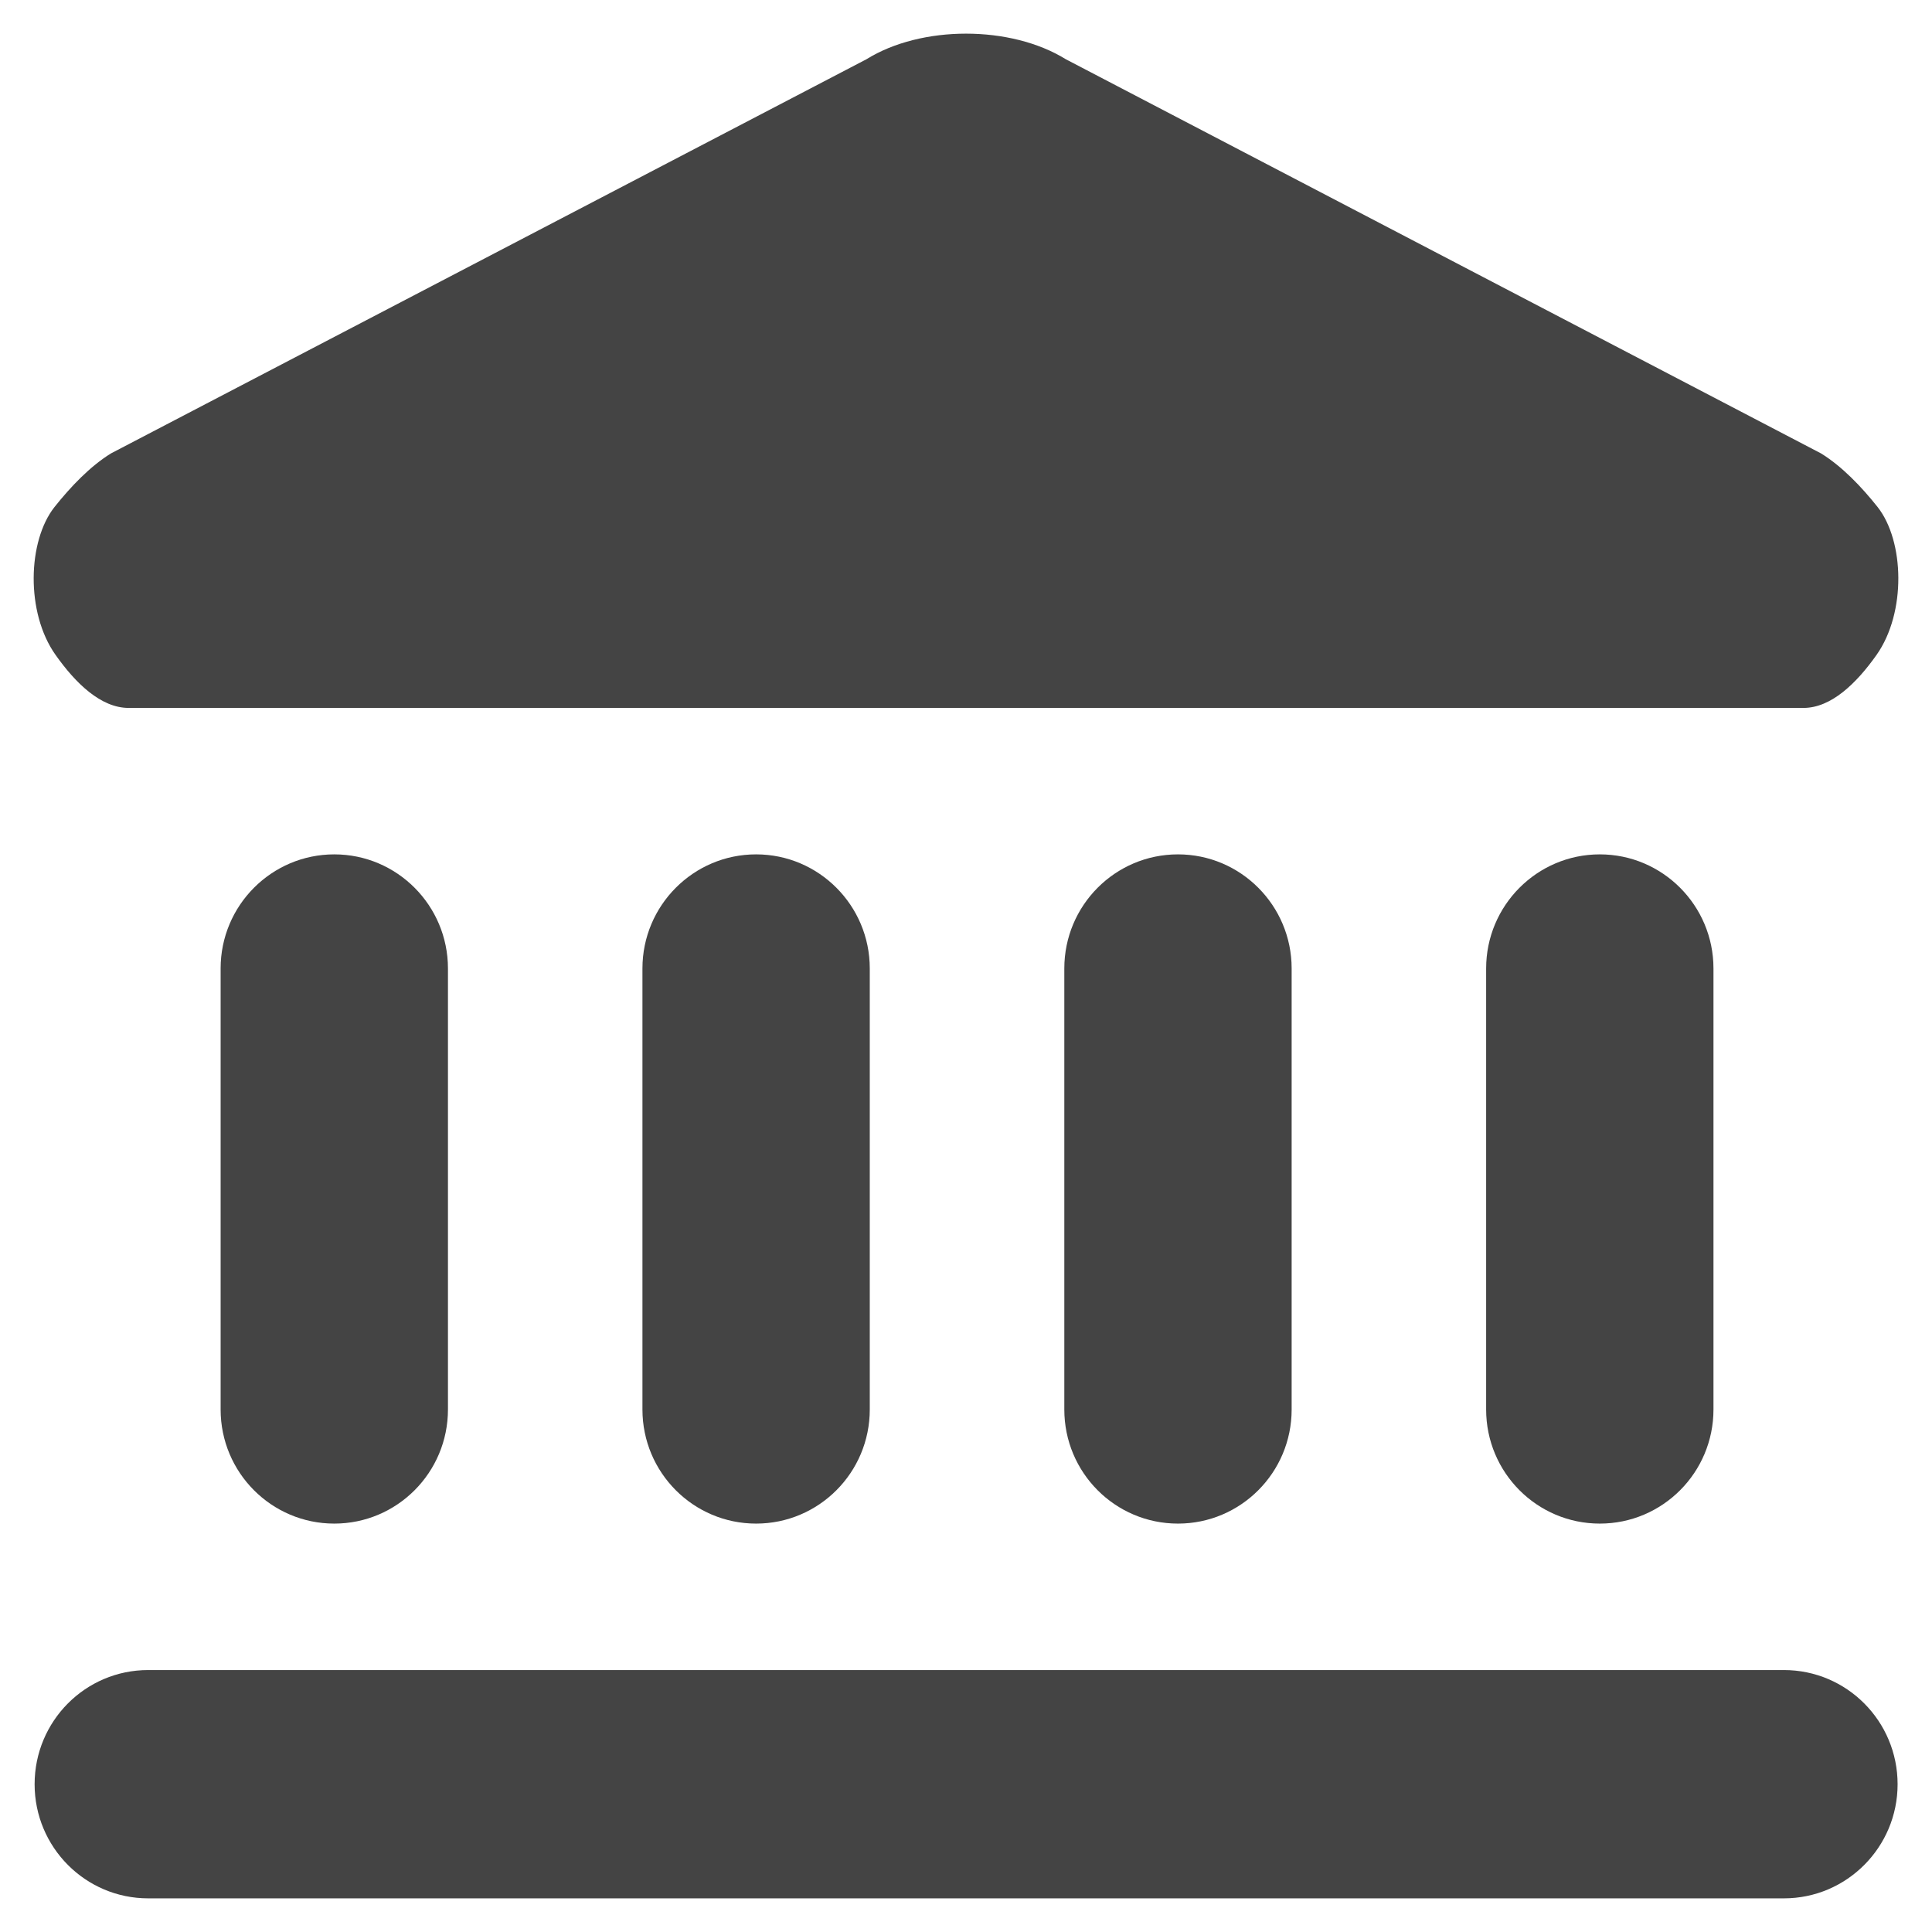 <?xml version="1.0" encoding="utf-8"?>
<!-- Generated by IcoMoon.io -->
<!DOCTYPE svg PUBLIC "-//W3C//DTD SVG 1.1//EN" "http://www.w3.org/Graphics/SVG/1.1/DTD/svg11.dtd">
<svg version="1.1" xmlns="http://www.w3.org/2000/svg" xmlns:xlink="http://www.w3.org/1999/xlink" width="36" height="36" viewBox="0 0 36 36">
<path fill="#444" d="M33.241 35.373h-30.48c-1.169 0-2.116-0.953-2.116-2.126 0-1.177 0.947-2.128 2.116-2.128h30.48c1.169 0 2.118 0.951 2.118 2.128 0 1.173-0.949 2.126-2.118 2.126z"></path>
<path fill="#444" d="M6.229 28.39c-1.169 0-2.118-0.951-2.118-2.126v-8.218c0-1.173 0.949-2.126 2.118-2.126s2.118 0.953 2.118 2.126v8.218c0 1.175-0.949 2.126-2.118 2.126z"></path>
<path fill="#444" d="M14.089 28.39c-1.169 0-2.118-0.951-2.118-2.126v-8.218c0-1.173 0.949-2.126 2.118-2.126s2.118 0.953 2.118 2.126v8.218c0 1.175-0.949 2.126-2.118 2.126z"></path>
<path fill="#444" d="M21.95 28.39c-1.171 0-2.118-0.951-2.118-2.126v-8.218c0-1.173 0.947-2.126 2.118-2.126 1.169 0 2.118 0.953 2.118 2.126v8.218c0 1.175-0.949 2.126-2.118 2.126z"></path>
<path fill="#444" d="M29.81 28.39c-1.169 0-2.118-0.951-2.118-2.126v-8.218c0-1.173 0.949-2.126 2.118-2.126s2.118 0.953 2.118 2.126v8.218c0 1.175-0.949 2.126-2.118 2.126z"></path>
<path fill="#444" d="M33.606 13.191c0.516 0 0.988-0.46 1.361-0.988 0.557-0.79 0.518-2.124 0.019-2.756-0.3-0.377-0.663-0.758-1.055-0.999l-14.071-7.344c-1.028-0.636-2.692-0.636-3.715 0l-14.076 7.344c-0.39 0.24-0.752 0.621-1.053 0.999-0.501 0.632-0.541 1.967 0.019 2.756 0.373 0.528 0.845 0.988 1.361 0.988h31.21z"></path>
</svg>
